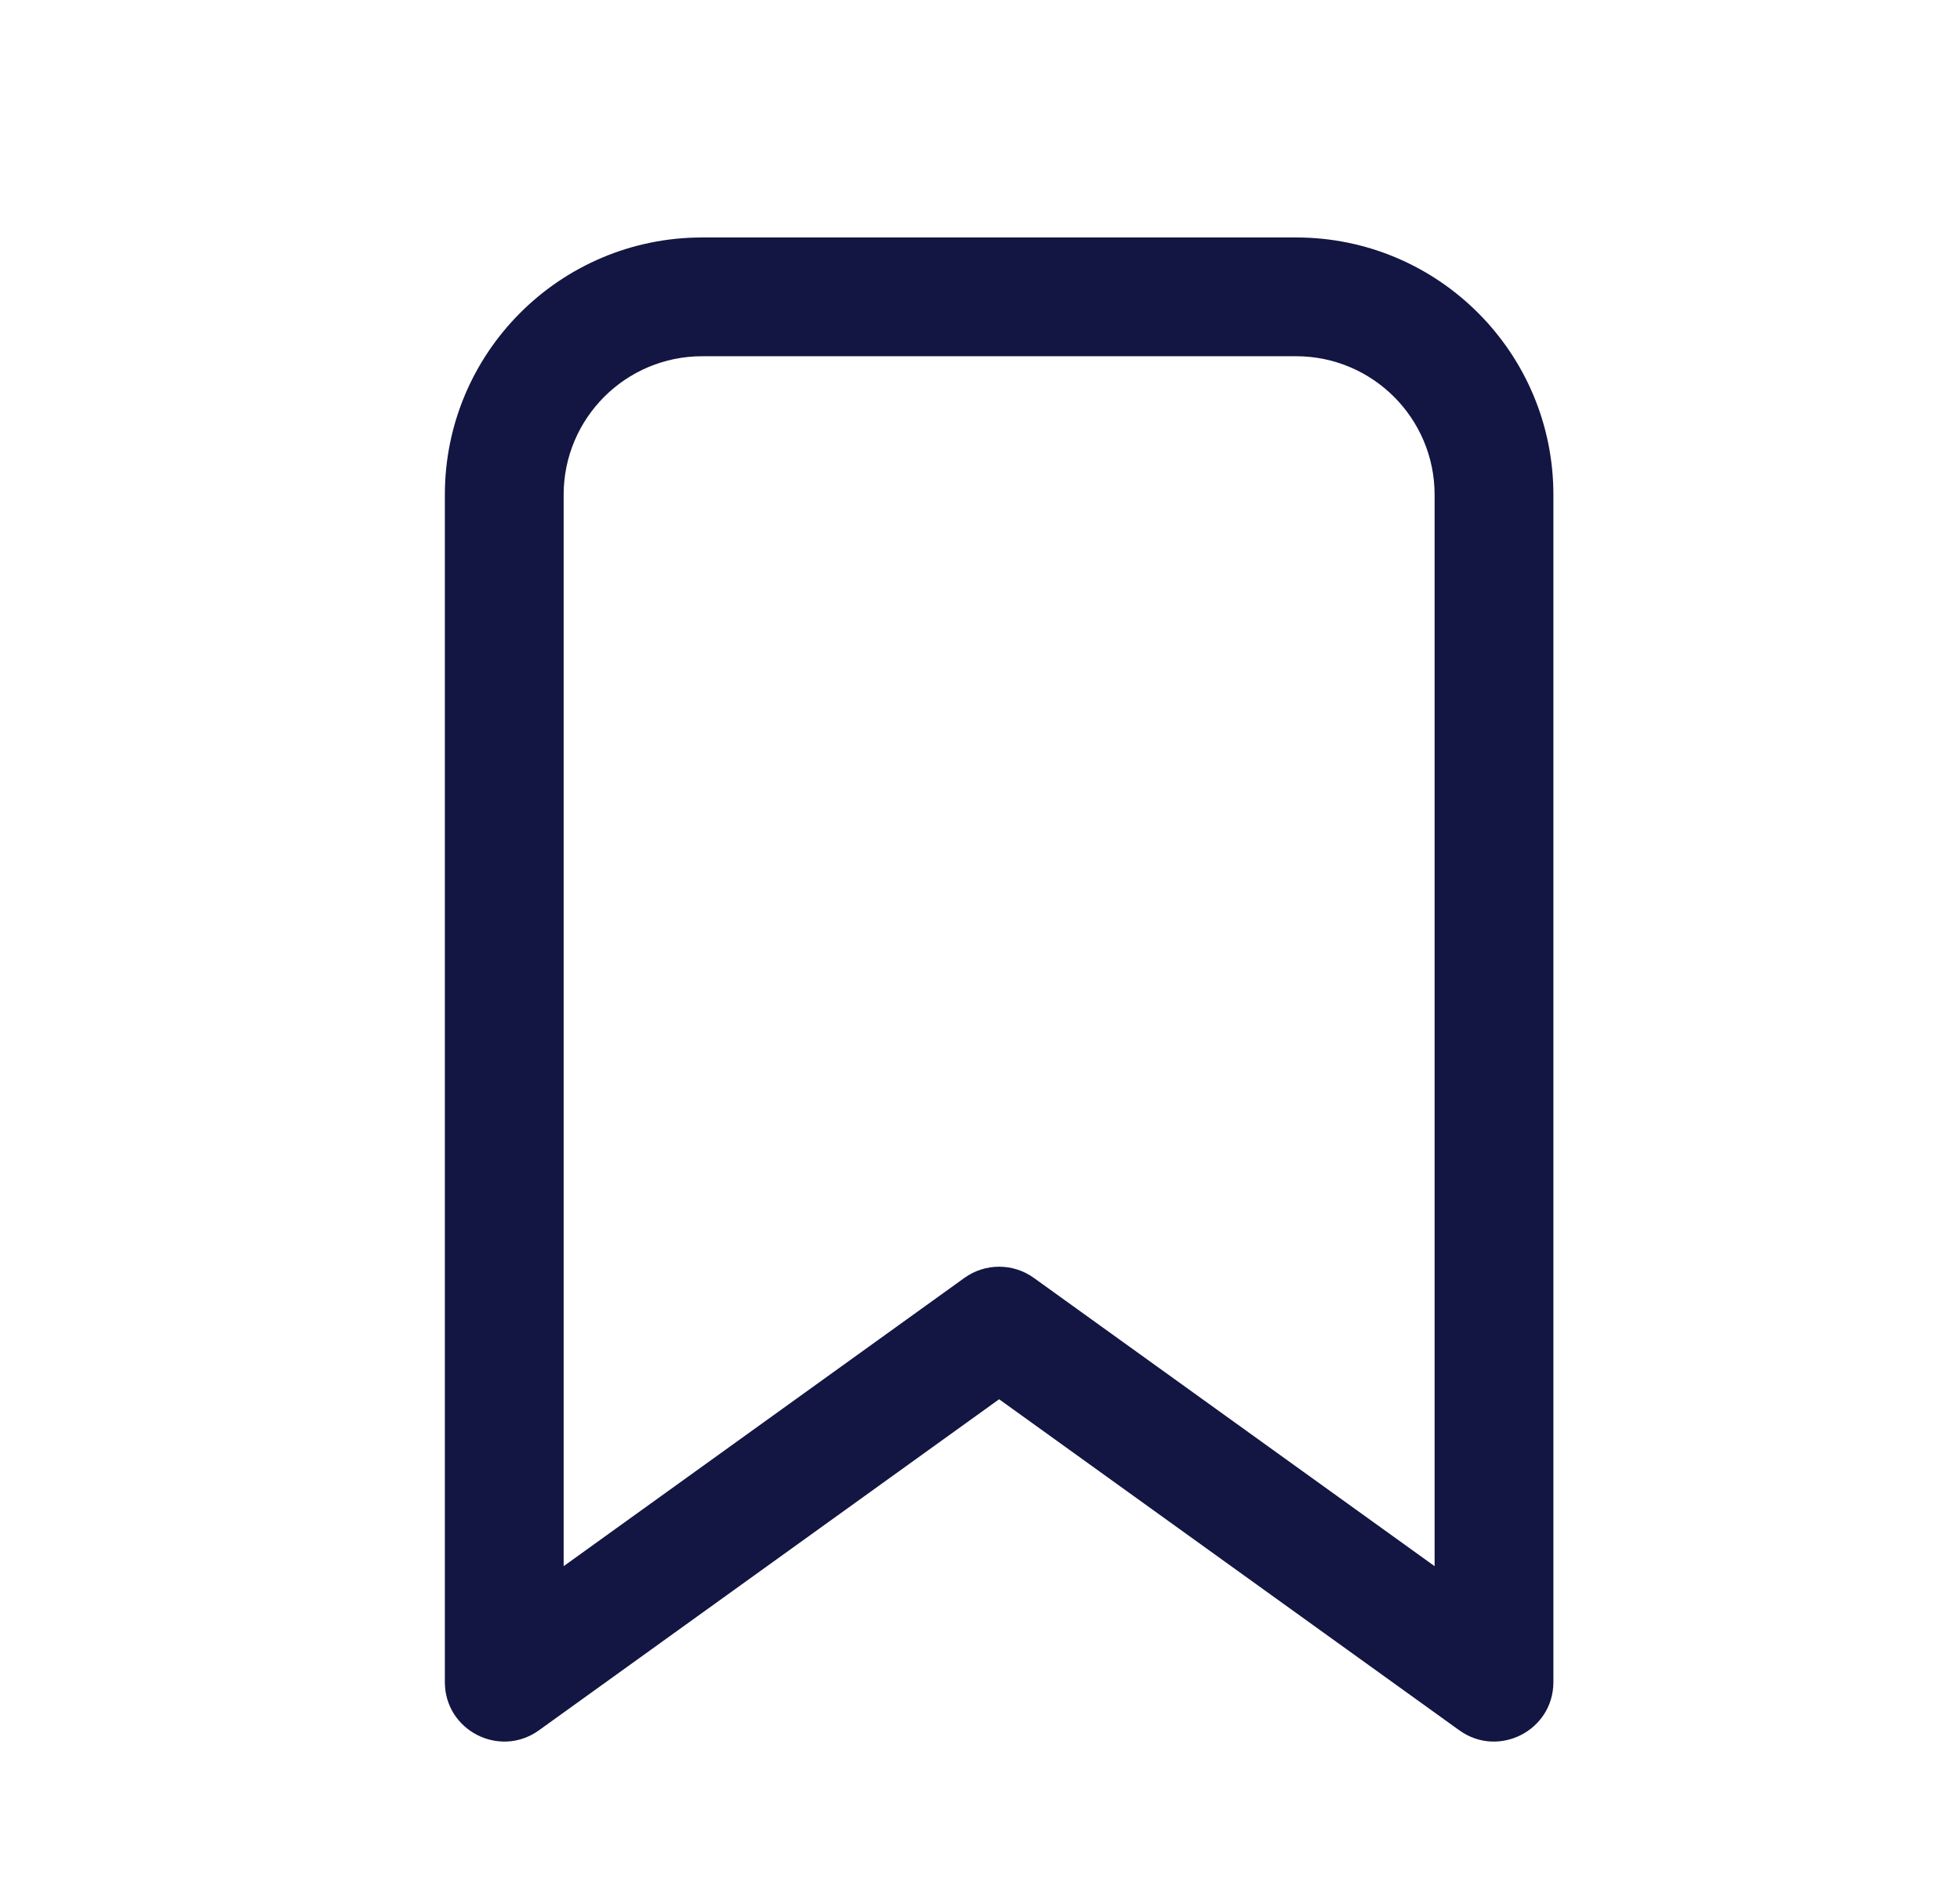 <svg width="33" height="32" viewBox="0 0 33 32" fill="none" xmlns="http://www.w3.org/2000/svg">
<path d="M9.074 29.139C8.412 29.615 7.49 29.142 7.49 28.327L7.49 8.332C7.49 5.939 9.43 3.999 11.823 3.999L21.821 3.999C24.214 3.999 26.154 5.939 26.154 8.332L26.154 28.327C26.154 29.142 25.232 29.615 24.57 29.139L16.822 23.564L9.074 29.139ZM24.154 8.332C24.154 7.044 23.11 5.999 21.821 5.999L11.823 5.999C10.534 5.999 9.49 7.044 9.49 8.332L9.49 26.375L16.238 21.52C16.587 21.269 17.057 21.269 17.406 21.52L24.154 26.375L24.154 8.332Z" fill="#131542"/>
</svg>
